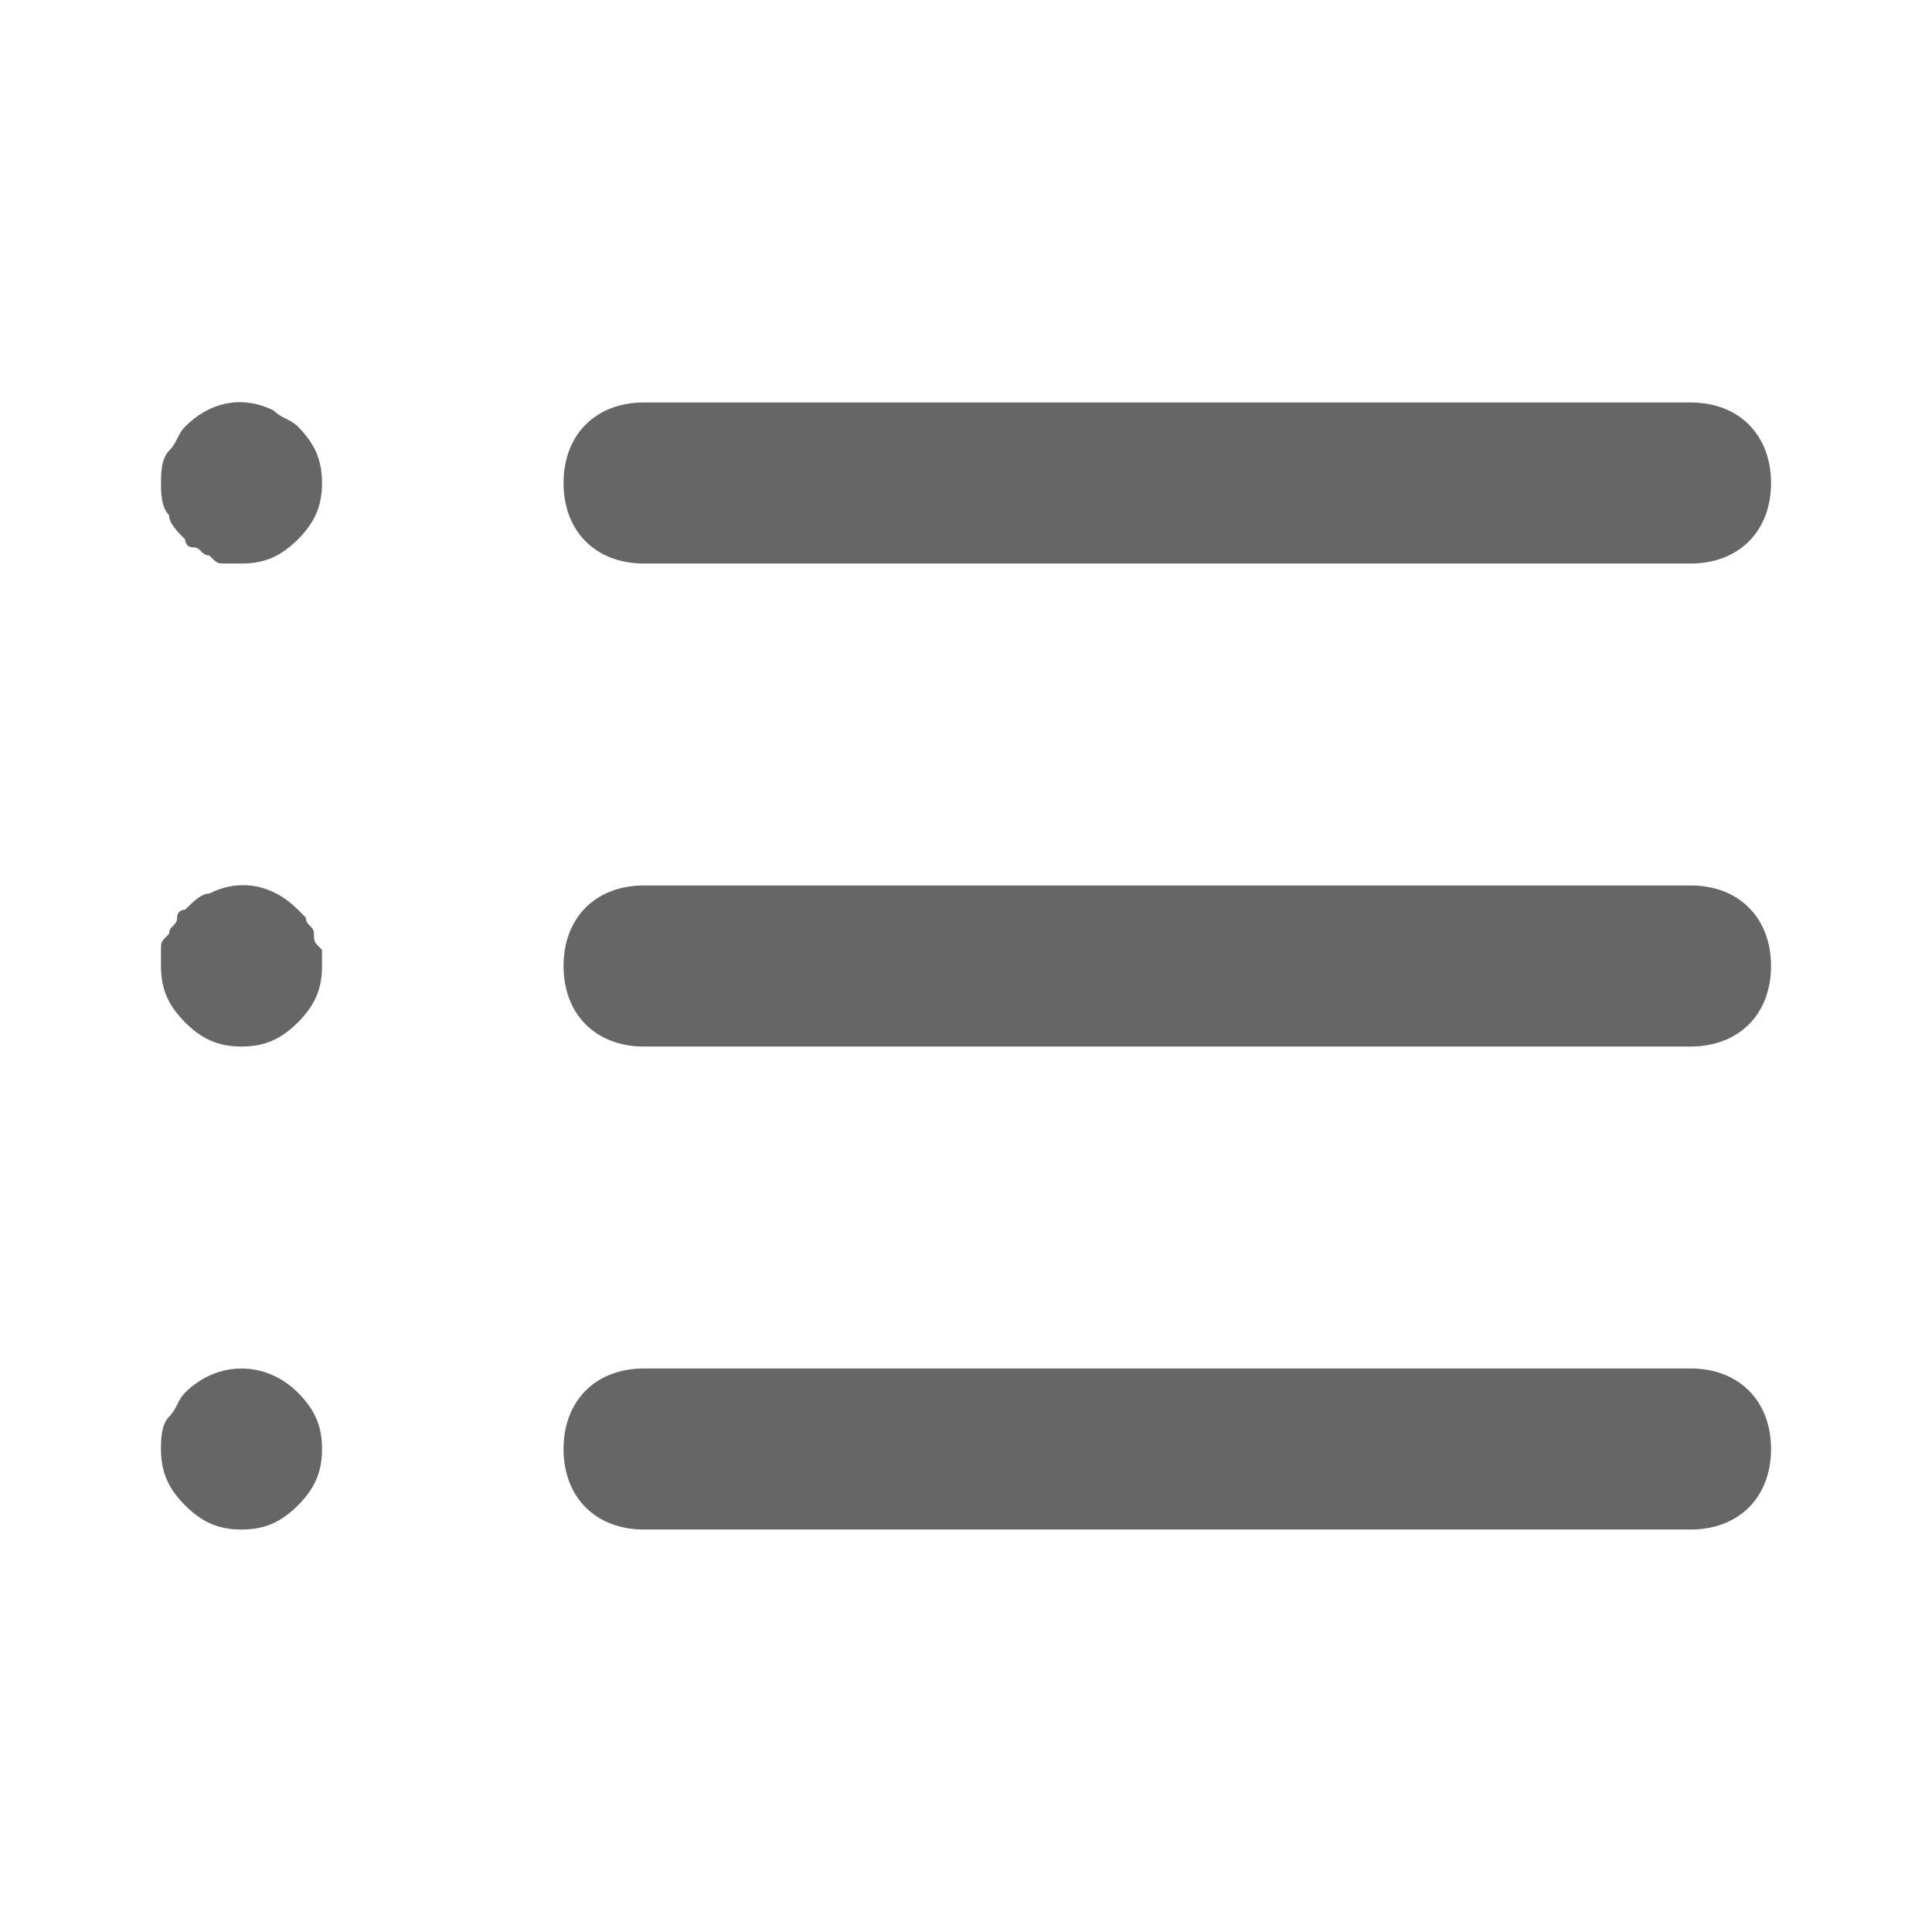 <svg width="16" height="16" viewBox="0 0 16 16" fill="none" xmlns="http://www.w3.org/2000/svg">
<g opacity="0.6">
<path d="M14 4.667H5.333C4.933 4.667 4.667 4.4 4.667 4C4.667 3.6 4.933 3.333 5.333 3.333H14C14.4 3.333 14.667 3.6 14.667 4C14.667 4.4 14.4 4.667 14 4.667Z" fill="black"/>
<path d="M14 8.667H5.333C4.933 8.667 4.667 8.4 4.667 8C4.667 7.6 4.933 7.333 5.333 7.333H14C14.4 7.333 14.667 7.6 14.667 8C14.667 8.4 14.4 8.667 14 8.667Z" fill="black"/>
<path d="M14 12.667H5.333C4.933 12.667 4.667 12.4 4.667 12C4.667 11.6 4.933 11.333 5.333 11.333H14C14.4 11.333 14.667 11.6 14.667 12C14.667 12.4 14.4 12.667 14 12.667Z" fill="black"/>
<path d="M2 4.667C1.933 4.667 1.933 4.667 1.867 4.667C1.8 4.667 1.8 4.667 1.733 4.6C1.667 4.6 1.667 4.533 1.6 4.533C1.533 4.533 1.533 4.467 1.533 4.467C1.467 4.4 1.4 4.333 1.4 4.267C1.333 4.2 1.333 4.067 1.333 4C1.333 3.933 1.333 3.8 1.4 3.733C1.467 3.667 1.467 3.6 1.533 3.533C1.733 3.333 2 3.267 2.267 3.4C2.333 3.467 2.4 3.467 2.467 3.533C2.6 3.667 2.667 3.8 2.667 4C2.667 4.2 2.6 4.333 2.467 4.467C2.333 4.6 2.2 4.667 2 4.667Z" fill="black"/>
<path d="M2 8.667C1.8 8.667 1.667 8.6 1.533 8.467C1.4 8.333 1.333 8.2 1.333 8C1.333 7.933 1.333 7.933 1.333 7.867C1.333 7.8 1.333 7.8 1.4 7.733C1.4 7.667 1.467 7.667 1.467 7.6C1.467 7.533 1.533 7.533 1.533 7.533C1.6 7.467 1.667 7.4 1.733 7.4C2 7.267 2.267 7.333 2.467 7.533L2.533 7.6C2.533 7.667 2.6 7.667 2.6 7.733C2.6 7.8 2.6 7.8 2.667 7.867C2.667 7.933 2.667 7.933 2.667 8C2.667 8.2 2.6 8.333 2.467 8.467C2.333 8.6 2.2 8.667 2 8.667Z" fill="black"/>
<path d="M2 12.667C1.8 12.667 1.667 12.6 1.533 12.467C1.4 12.333 1.333 12.2 1.333 12C1.333 11.933 1.333 11.8 1.4 11.733C1.467 11.667 1.467 11.6 1.533 11.533C1.8 11.267 2.2 11.267 2.467 11.533C2.6 11.667 2.667 11.8 2.667 12C2.667 12.2 2.6 12.333 2.467 12.467C2.333 12.6 2.2 12.667 2 12.667Z" fill="black"/>
</g>
</svg>
